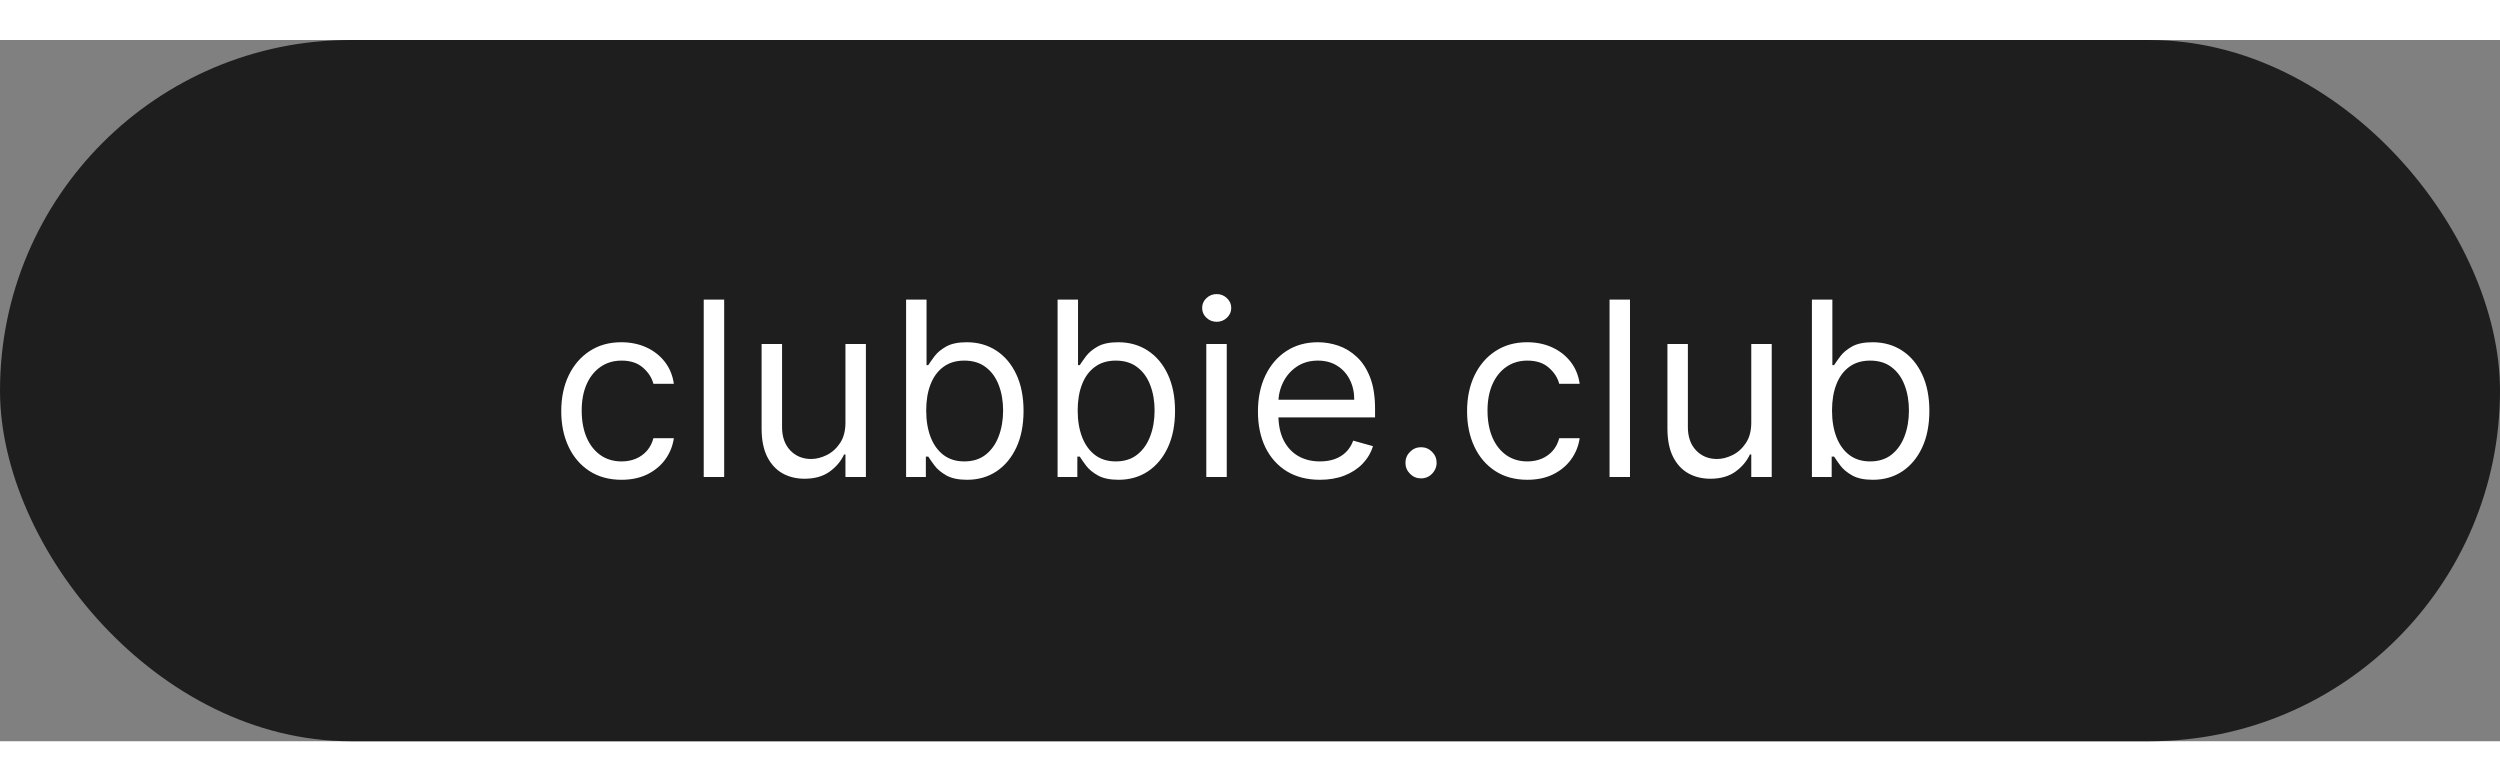 <svg width="160" height="50" viewBox="0 0 246 69" fill="none" xmlns="http://www.w3.org/2000/svg">
<rect x="0" y="0" width="246" height="69" fill="#808080" stroke="none"/>
<rect width="246" height="69" rx="34.5" fill="#1E1E1E"/>
<path d="M61.159 43.273C59.932 43.273 58.875 42.983 57.989 42.403C57.102 41.824 56.42 41.026 55.943 40.008C55.466 38.992 55.227 37.83 55.227 36.523C55.227 35.193 55.472 34.02 55.96 33.003C56.455 31.98 57.142 31.182 58.023 30.608C58.909 30.028 59.943 29.739 61.125 29.739C62.045 29.739 62.875 29.909 63.614 30.25C64.352 30.591 64.957 31.068 65.429 31.682C65.901 32.295 66.193 33.011 66.307 33.83H64.296C64.142 33.233 63.801 32.705 63.273 32.244C62.75 31.778 62.045 31.546 61.159 31.546C60.375 31.546 59.688 31.75 59.097 32.159C58.511 32.562 58.054 33.133 57.724 33.872C57.401 34.605 57.239 35.466 57.239 36.455C57.239 37.466 57.398 38.347 57.716 39.097C58.04 39.847 58.494 40.429 59.08 40.844C59.67 41.258 60.364 41.466 61.159 41.466C61.682 41.466 62.156 41.375 62.582 41.193C63.008 41.011 63.369 40.75 63.665 40.409C63.96 40.068 64.171 39.659 64.296 39.182H66.307C66.193 39.955 65.912 40.651 65.463 41.27C65.02 41.883 64.432 42.372 63.699 42.736C62.972 43.094 62.125 43.273 61.159 43.273ZM71.258 25.546V43H69.247V25.546H71.258ZM83.192 37.648V29.909H85.204V43H83.192V40.784H83.056C82.749 41.449 82.272 42.014 81.624 42.48C80.977 42.94 80.158 43.17 79.17 43.17C78.352 43.17 77.624 42.992 76.988 42.633C76.352 42.27 75.852 41.724 75.488 40.997C75.124 40.264 74.942 39.341 74.942 38.227V29.909H76.954V38.091C76.954 39.045 77.221 39.807 77.755 40.375C78.295 40.943 78.982 41.227 79.817 41.227C80.317 41.227 80.826 41.099 81.343 40.844C81.866 40.588 82.303 40.196 82.656 39.668C83.013 39.139 83.192 38.466 83.192 37.648ZM89.16 43V25.546H91.172V31.989H91.342C91.49 31.761 91.695 31.472 91.956 31.119C92.223 30.761 92.604 30.443 93.098 30.165C93.598 29.881 94.274 29.739 95.126 29.739C96.229 29.739 97.2 30.014 98.041 30.565C98.882 31.116 99.538 31.898 100.01 32.909C100.482 33.92 100.717 35.114 100.717 36.489C100.717 37.875 100.482 39.077 100.01 40.094C99.538 41.105 98.885 41.889 98.05 42.446C97.215 42.997 96.251 43.273 95.16 43.273C94.32 43.273 93.646 43.133 93.141 42.855C92.635 42.571 92.246 42.25 91.973 41.892C91.7 41.528 91.49 41.227 91.342 40.989H91.104V43H89.16ZM91.138 36.455C91.138 37.443 91.283 38.315 91.572 39.071C91.862 39.821 92.285 40.409 92.842 40.835C93.399 41.256 94.081 41.466 94.888 41.466C95.729 41.466 96.43 41.244 96.993 40.801C97.561 40.352 97.987 39.75 98.271 38.994C98.561 38.233 98.706 37.386 98.706 36.455C98.706 35.534 98.564 34.705 98.28 33.966C98.001 33.222 97.578 32.633 97.01 32.202C96.447 31.764 95.74 31.546 94.888 31.546C94.07 31.546 93.382 31.753 92.825 32.168C92.269 32.577 91.848 33.151 91.564 33.889C91.28 34.622 91.138 35.477 91.138 36.455ZM104.067 43V25.546H106.078V31.989H106.249C106.396 31.761 106.601 31.472 106.862 31.119C107.129 30.761 107.51 30.443 108.004 30.165C108.504 29.881 109.18 29.739 110.033 29.739C111.135 29.739 112.107 30.014 112.947 30.565C113.788 31.116 114.445 31.898 114.916 32.909C115.388 33.92 115.624 35.114 115.624 36.489C115.624 37.875 115.388 39.077 114.916 40.094C114.445 41.105 113.791 41.889 112.956 42.446C112.121 42.997 111.158 43.273 110.067 43.273C109.226 43.273 108.553 43.133 108.047 42.855C107.541 42.571 107.152 42.25 106.879 41.892C106.607 41.528 106.396 41.227 106.249 40.989H106.01V43H104.067ZM106.044 36.455C106.044 37.443 106.189 38.315 106.479 39.071C106.768 39.821 107.192 40.409 107.749 40.835C108.305 41.256 108.987 41.466 109.794 41.466C110.635 41.466 111.337 41.244 111.899 40.801C112.467 40.352 112.893 39.75 113.178 38.994C113.467 38.233 113.612 37.386 113.612 36.455C113.612 35.534 113.47 34.705 113.186 33.966C112.908 33.222 112.484 32.633 111.916 32.202C111.354 31.764 110.646 31.546 109.794 31.546C108.976 31.546 108.288 31.753 107.732 32.168C107.175 32.577 106.754 33.151 106.47 33.889C106.186 34.622 106.044 35.477 106.044 36.455ZM118.7 43V29.909H120.712V43H118.7ZM119.723 27.727C119.331 27.727 118.993 27.594 118.709 27.327C118.43 27.06 118.291 26.739 118.291 26.364C118.291 25.989 118.43 25.668 118.709 25.401C118.993 25.134 119.331 25 119.723 25C120.115 25 120.45 25.134 120.729 25.401C121.013 25.668 121.155 25.989 121.155 26.364C121.155 26.739 121.013 27.06 120.729 27.327C120.45 27.594 120.115 27.727 119.723 27.727ZM129.884 43.273C128.623 43.273 127.535 42.994 126.62 42.438C125.711 41.875 125.009 41.091 124.515 40.085C124.026 39.074 123.782 37.898 123.782 36.557C123.782 35.216 124.026 34.034 124.515 33.011C125.009 31.983 125.697 31.182 126.577 30.608C127.464 30.028 128.498 29.739 129.68 29.739C130.362 29.739 131.035 29.852 131.7 30.079C132.364 30.307 132.969 30.676 133.515 31.188C134.06 31.693 134.495 32.364 134.819 33.199C135.143 34.034 135.305 35.062 135.305 36.284V37.136H125.214V35.398H133.259C133.259 34.659 133.112 34 132.816 33.42C132.526 32.841 132.112 32.383 131.572 32.048C131.038 31.713 130.407 31.546 129.68 31.546C128.879 31.546 128.185 31.744 127.6 32.142C127.021 32.534 126.575 33.045 126.262 33.676C125.95 34.307 125.793 34.983 125.793 35.705V36.864C125.793 37.852 125.964 38.69 126.305 39.378C126.651 40.06 127.131 40.58 127.745 40.938C128.359 41.29 129.072 41.466 129.884 41.466C130.413 41.466 130.89 41.392 131.316 41.244C131.748 41.091 132.12 40.864 132.433 40.562C132.745 40.256 132.987 39.875 133.157 39.42L135.1 39.966C134.896 40.625 134.552 41.205 134.069 41.705C133.586 42.199 132.989 42.585 132.279 42.864C131.569 43.136 130.771 43.273 129.884 43.273ZM139.83 43.136C139.41 43.136 139.049 42.986 138.748 42.685C138.447 42.383 138.296 42.023 138.296 41.602C138.296 41.182 138.447 40.821 138.748 40.52C139.049 40.219 139.41 40.068 139.83 40.068C140.251 40.068 140.612 40.219 140.913 40.52C141.214 40.821 141.364 41.182 141.364 41.602C141.364 41.881 141.293 42.136 141.151 42.369C141.015 42.602 140.83 42.79 140.597 42.932C140.37 43.068 140.114 43.136 139.83 43.136ZM150.292 43.273C149.065 43.273 148.008 42.983 147.121 42.403C146.235 41.824 145.553 41.026 145.076 40.008C144.599 38.992 144.36 37.83 144.36 36.523C144.36 35.193 144.604 34.02 145.093 33.003C145.587 31.98 146.275 31.182 147.156 30.608C148.042 30.028 149.076 29.739 150.258 29.739C151.178 29.739 152.008 29.909 152.746 30.25C153.485 30.591 154.09 31.068 154.562 31.682C155.033 32.295 155.326 33.011 155.44 33.83H153.428C153.275 33.233 152.934 32.705 152.406 32.244C151.883 31.778 151.178 31.546 150.292 31.546C149.508 31.546 148.82 31.75 148.229 32.159C147.644 32.562 147.187 33.133 146.857 33.872C146.533 34.605 146.371 35.466 146.371 36.455C146.371 37.466 146.531 38.347 146.849 39.097C147.173 39.847 147.627 40.429 148.212 40.844C148.803 41.258 149.496 41.466 150.292 41.466C150.815 41.466 151.289 41.375 151.715 41.193C152.141 41.011 152.502 40.75 152.798 40.409C153.093 40.068 153.303 39.659 153.428 39.182H155.44C155.326 39.955 155.045 40.651 154.596 41.27C154.153 41.883 153.565 42.372 152.832 42.736C152.104 43.094 151.258 43.273 150.292 43.273ZM160.391 25.546V43H158.38V25.546H160.391ZM172.325 37.648V29.909H174.337V43H172.325V40.784H172.189C171.882 41.449 171.405 42.014 170.757 42.48C170.109 42.94 169.291 43.17 168.303 43.17C167.484 43.17 166.757 42.992 166.121 42.633C165.484 42.27 164.984 41.724 164.621 40.997C164.257 40.264 164.075 39.341 164.075 38.227V29.909H166.087V38.091C166.087 39.045 166.354 39.807 166.888 40.375C167.428 40.943 168.115 41.227 168.95 41.227C169.45 41.227 169.959 41.099 170.476 40.844C170.999 40.588 171.436 40.196 171.788 39.668C172.146 39.139 172.325 38.466 172.325 37.648ZM178.293 43V25.546H180.305V31.989H180.475C180.623 31.761 180.827 31.472 181.089 31.119C181.356 30.761 181.737 30.443 182.231 30.165C182.731 29.881 183.407 29.739 184.259 29.739C185.362 29.739 186.333 30.014 187.174 30.565C188.015 31.116 188.671 31.898 189.143 32.909C189.614 33.92 189.85 35.114 189.85 36.489C189.85 37.875 189.614 39.077 189.143 40.094C188.671 41.105 188.018 41.889 187.183 42.446C186.347 42.997 185.384 43.273 184.293 43.273C183.452 43.273 182.779 43.133 182.273 42.855C181.768 42.571 181.379 42.25 181.106 41.892C180.833 41.528 180.623 41.227 180.475 40.989H180.237V43H178.293ZM180.271 36.455C180.271 37.443 180.415 38.315 180.705 39.071C180.995 39.821 181.418 40.409 181.975 40.835C182.532 41.256 183.214 41.466 184.021 41.466C184.862 41.466 185.563 41.244 186.126 40.801C186.694 40.352 187.12 39.75 187.404 38.994C187.694 38.233 187.839 37.386 187.839 36.455C187.839 35.534 187.697 34.705 187.413 33.966C187.134 33.222 186.711 32.633 186.143 32.202C185.58 31.764 184.873 31.546 184.021 31.546C183.202 31.546 182.515 31.753 181.958 32.168C181.401 32.577 180.981 33.151 180.697 33.889C180.413 34.622 180.271 35.477 180.271 36.455Z" fill="white"/>
</svg>
